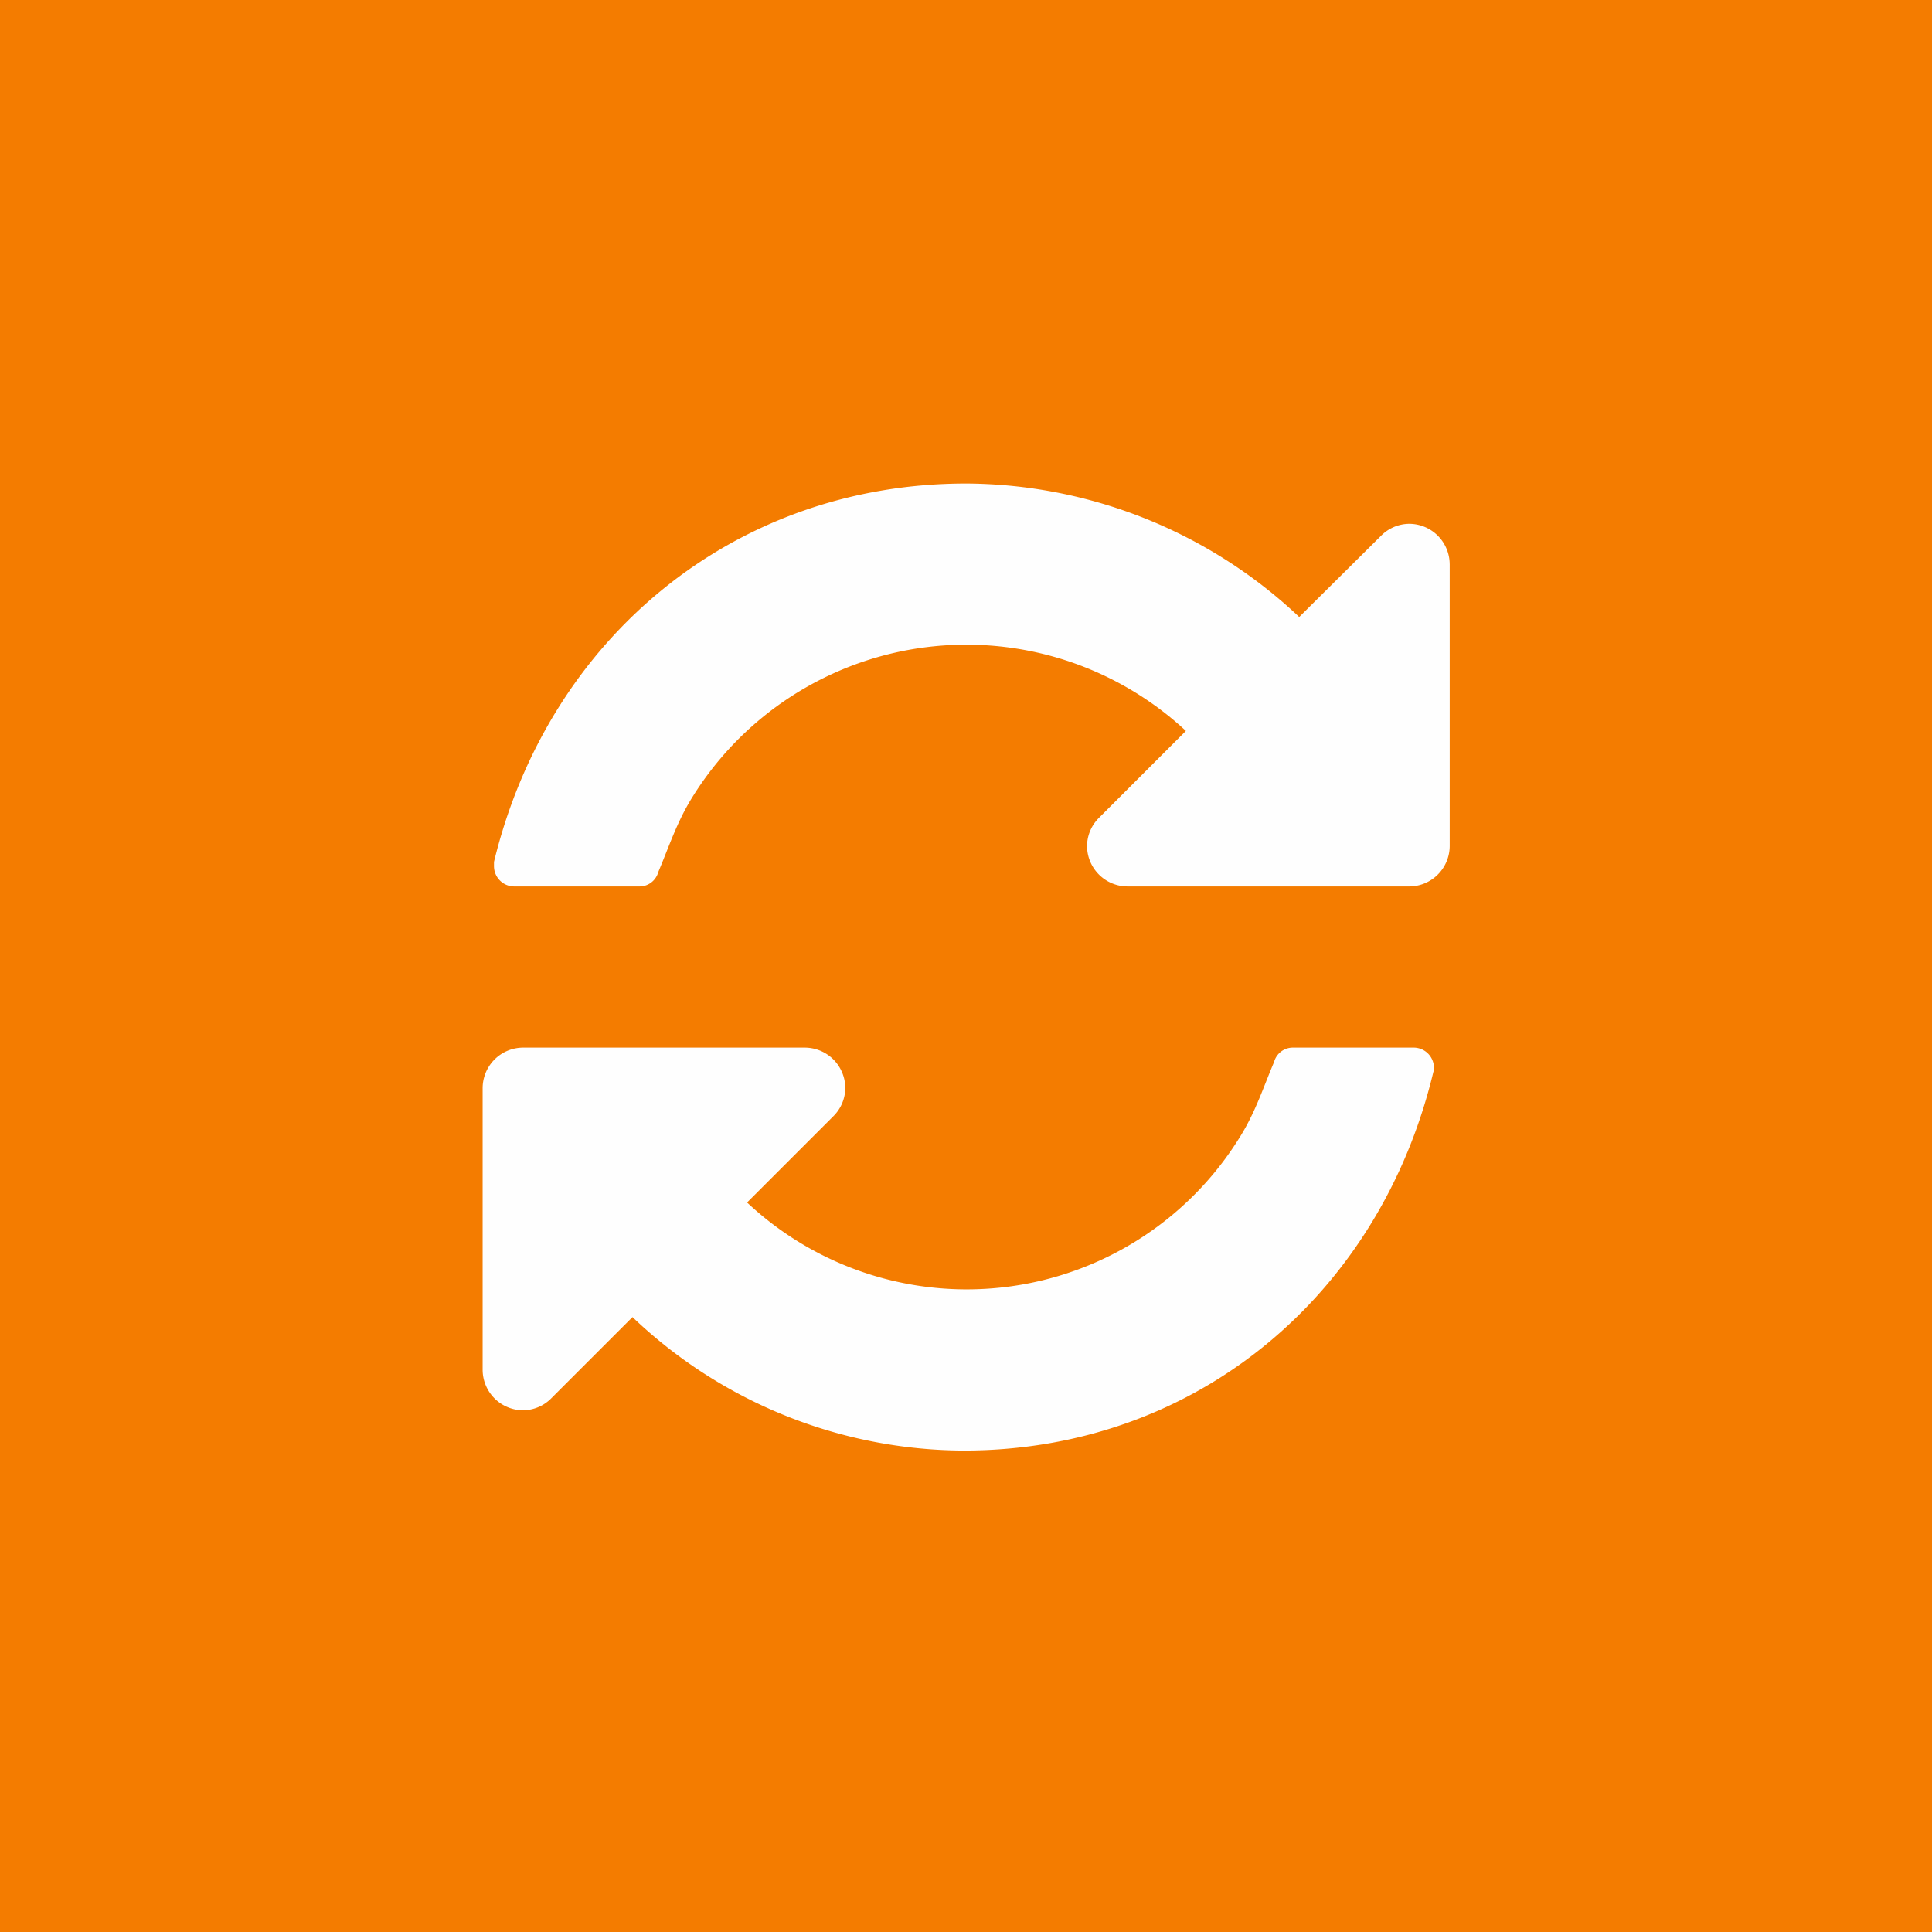 <svg xmlns="http://www.w3.org/2000/svg" width="90" height="90" viewBox="0 0 400 400"><path fill="#f47c00" d="M0 0h400v400H0z"/><path d="M296.884 221.069a4.2 4.2 0 0 0-4.171-4.171h-25.027a4.03 4.03 0 0 0-3.91 3c-2.216 5.214-3.78 10.167-6.909 15.251a66.476 66.476 0 0 1-102.194 13.817l17.858-17.858a8.294 8.294 0 0 0 2.477-5.866 8.4 8.4 0 0 0-8.342-8.342h-58.4a8.4 8.4 0 0 0-8.342 8.342v58.4a8.4 8.4 0 0 0 8.342 8.342 8.293 8.293 0 0 0 5.866-2.476l16.815-16.815a99.9 99.9 0 0 0 68.564 27.634c48.1 0 86.16-32.2 97.24-78.34a2.226 2.226 0 0 0 .133-.918zm3.259-104.279a8.4 8.4 0 0 0-8.342-8.342 8.293 8.293 0 0 0-5.866 2.476l-16.945 16.815a101.216 101.216 0 0 0-68.955-27.634c-48.1 0-86.552 32.066-97.762 78.34v.913a4.2 4.2 0 0 0 4.171 4.171h25.94a4.031 4.031 0 0 0 3.91-3c2.216-5.214 3.78-10.168 6.909-15.251a66.76 66.76 0 0 1 102.324-13.948l-17.988 17.989a8.287 8.287 0 0 0-2.477 5.865 8.4 8.4 0 0 0 8.342 8.343h58.4a8.4 8.4 0 0 0 8.342-8.343v-58.4z" fill="#fefefe" fill-rule="evenodd"/></svg>